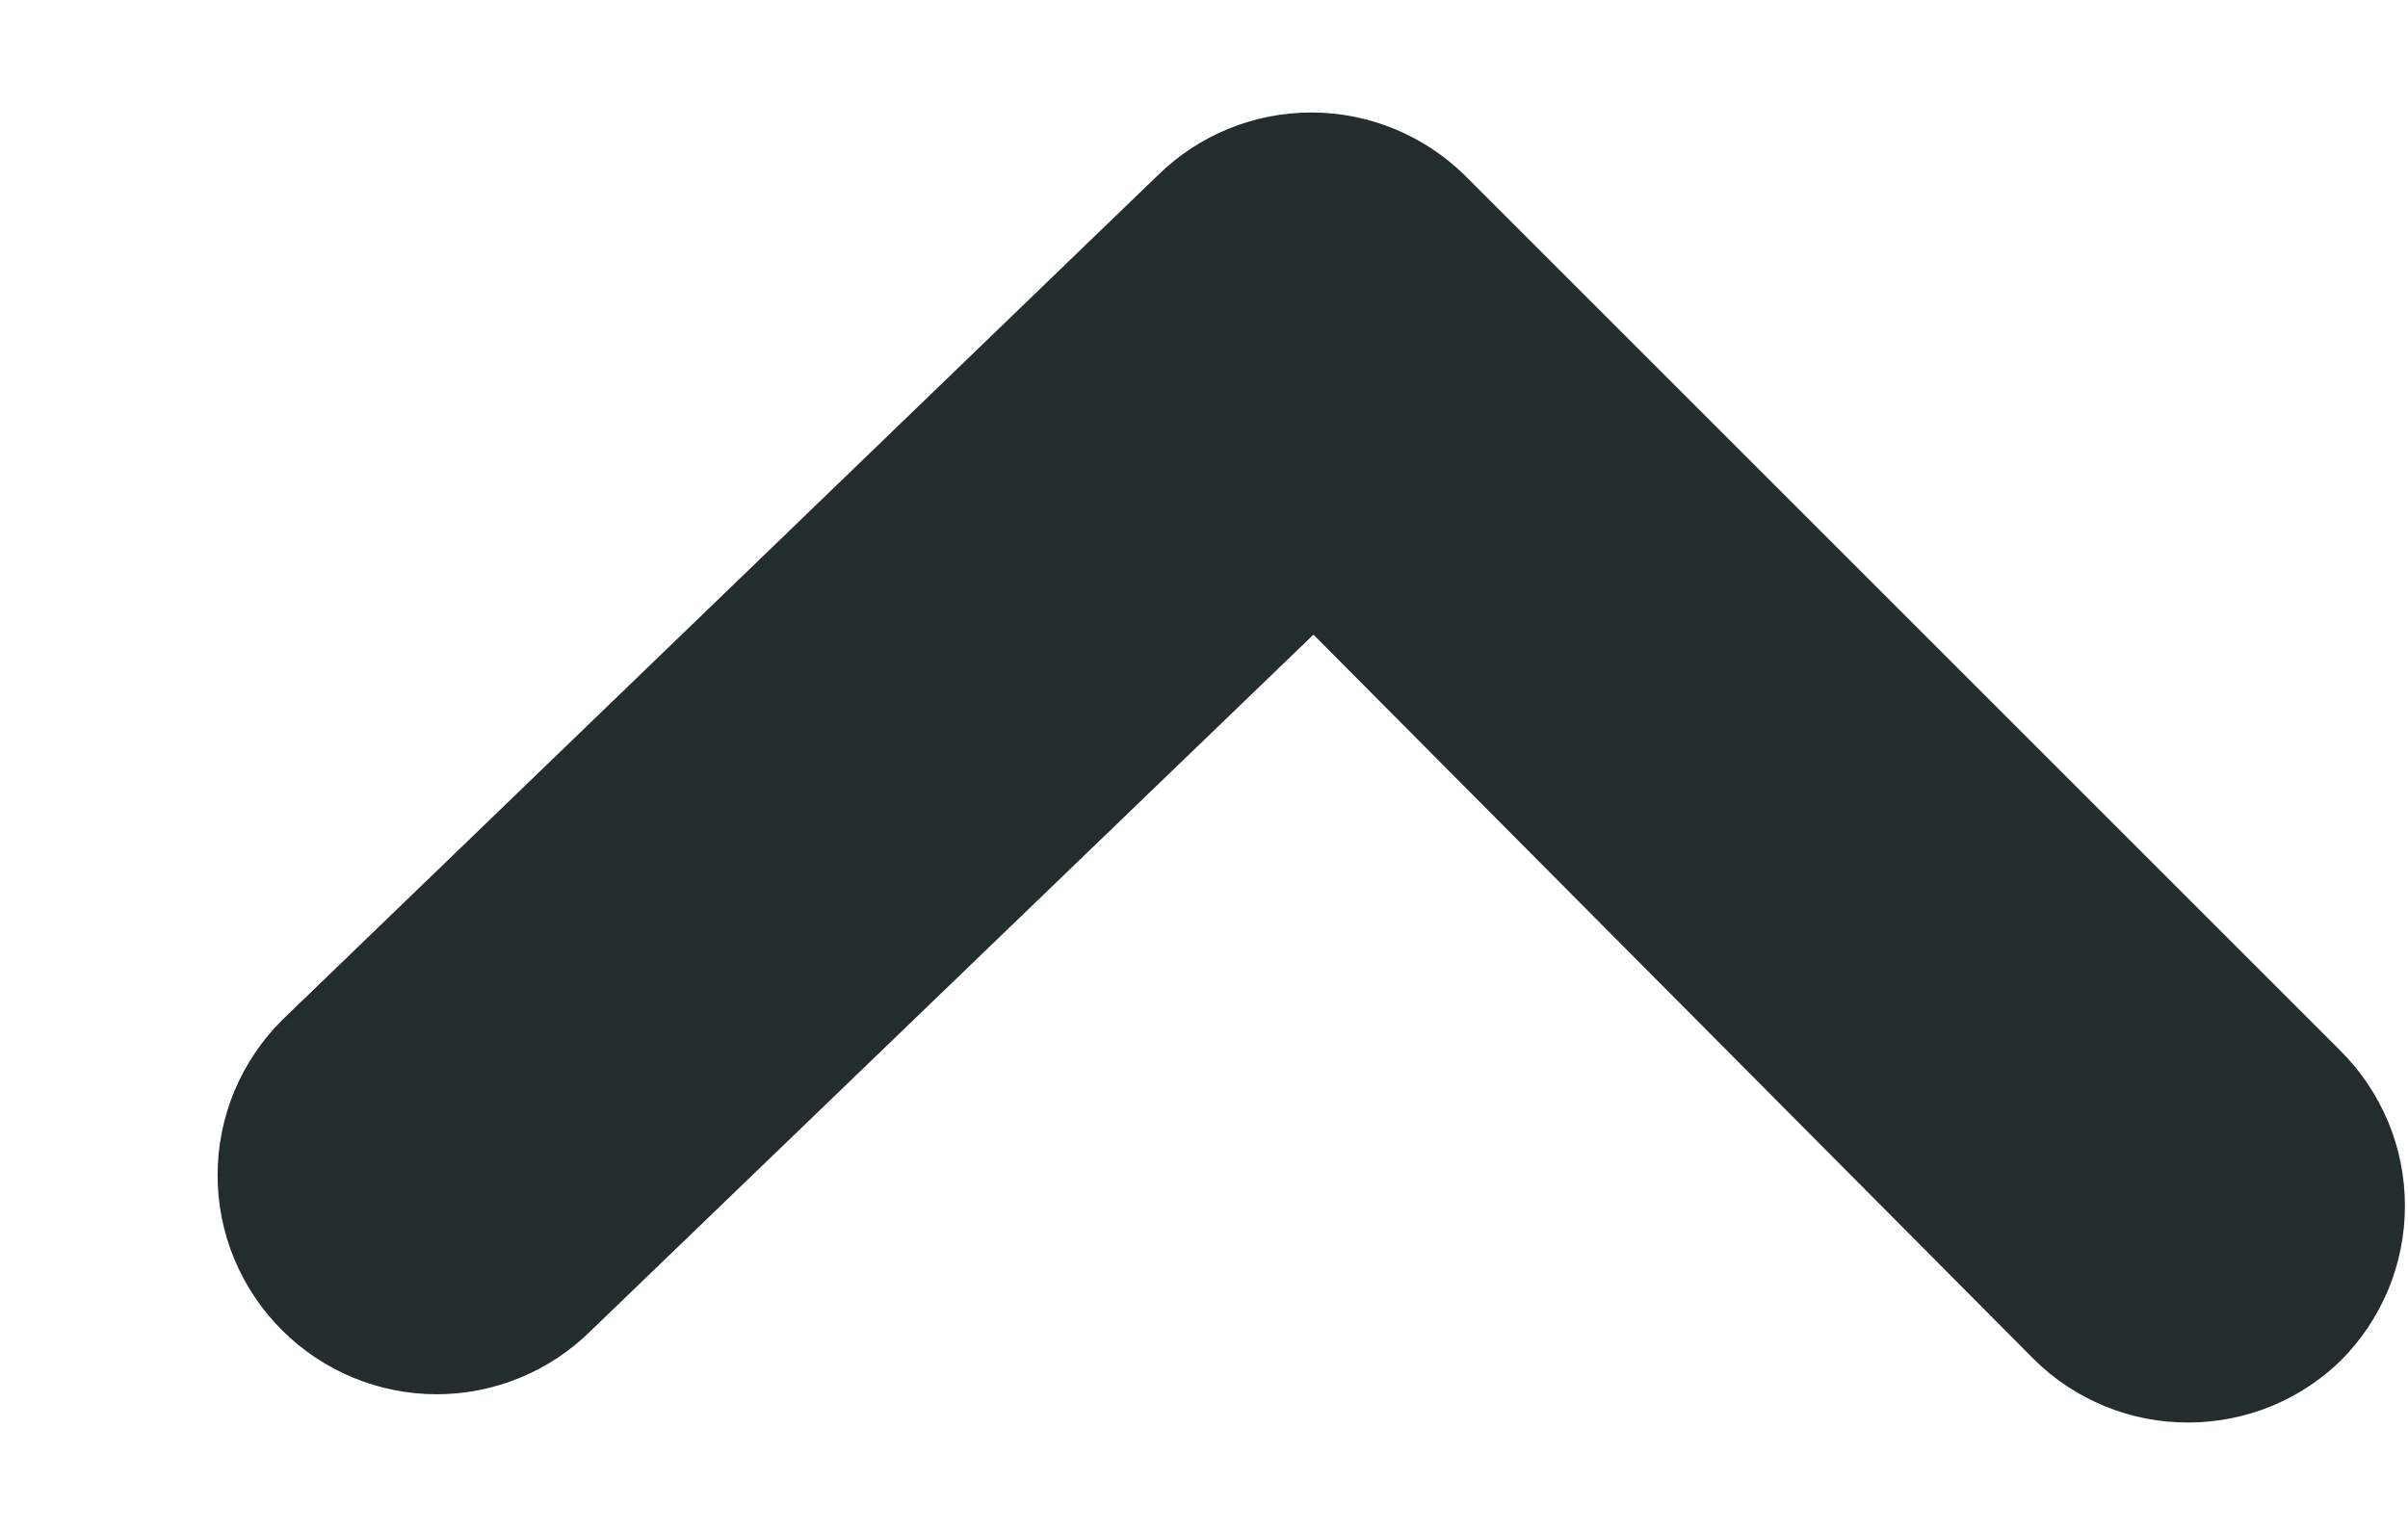 <svg width="11" height="7" viewBox="0 0 11 7" fill="none" xmlns="http://www.w3.org/2000/svg">
<path d="M10 6.5C9.868 6.501 9.738 6.476 9.616 6.426C9.494 6.376 9.383 6.303 9.29 6.21L6 2.9L2.7 6.08C2.513 6.266 2.259 6.371 1.995 6.371C1.731 6.371 1.477 6.266 1.29 6.08C1.196 5.987 1.122 5.876 1.071 5.755C1.02 5.633 0.994 5.502 0.994 5.37C0.994 5.238 1.02 5.107 1.071 4.985C1.122 4.864 1.196 4.753 1.29 4.66L5.29 0.8C5.477 0.617 5.728 0.514 5.99 0.514C6.252 0.514 6.503 0.617 6.69 0.8L10.69 4.8C10.784 4.893 10.858 5.004 10.909 5.125C10.96 5.247 10.986 5.378 10.986 5.51C10.986 5.642 10.96 5.773 10.909 5.895C10.858 6.016 10.784 6.127 10.69 6.22C10.505 6.399 10.258 6.499 10 6.5Z" fill="#242D2E"/>
</svg>
